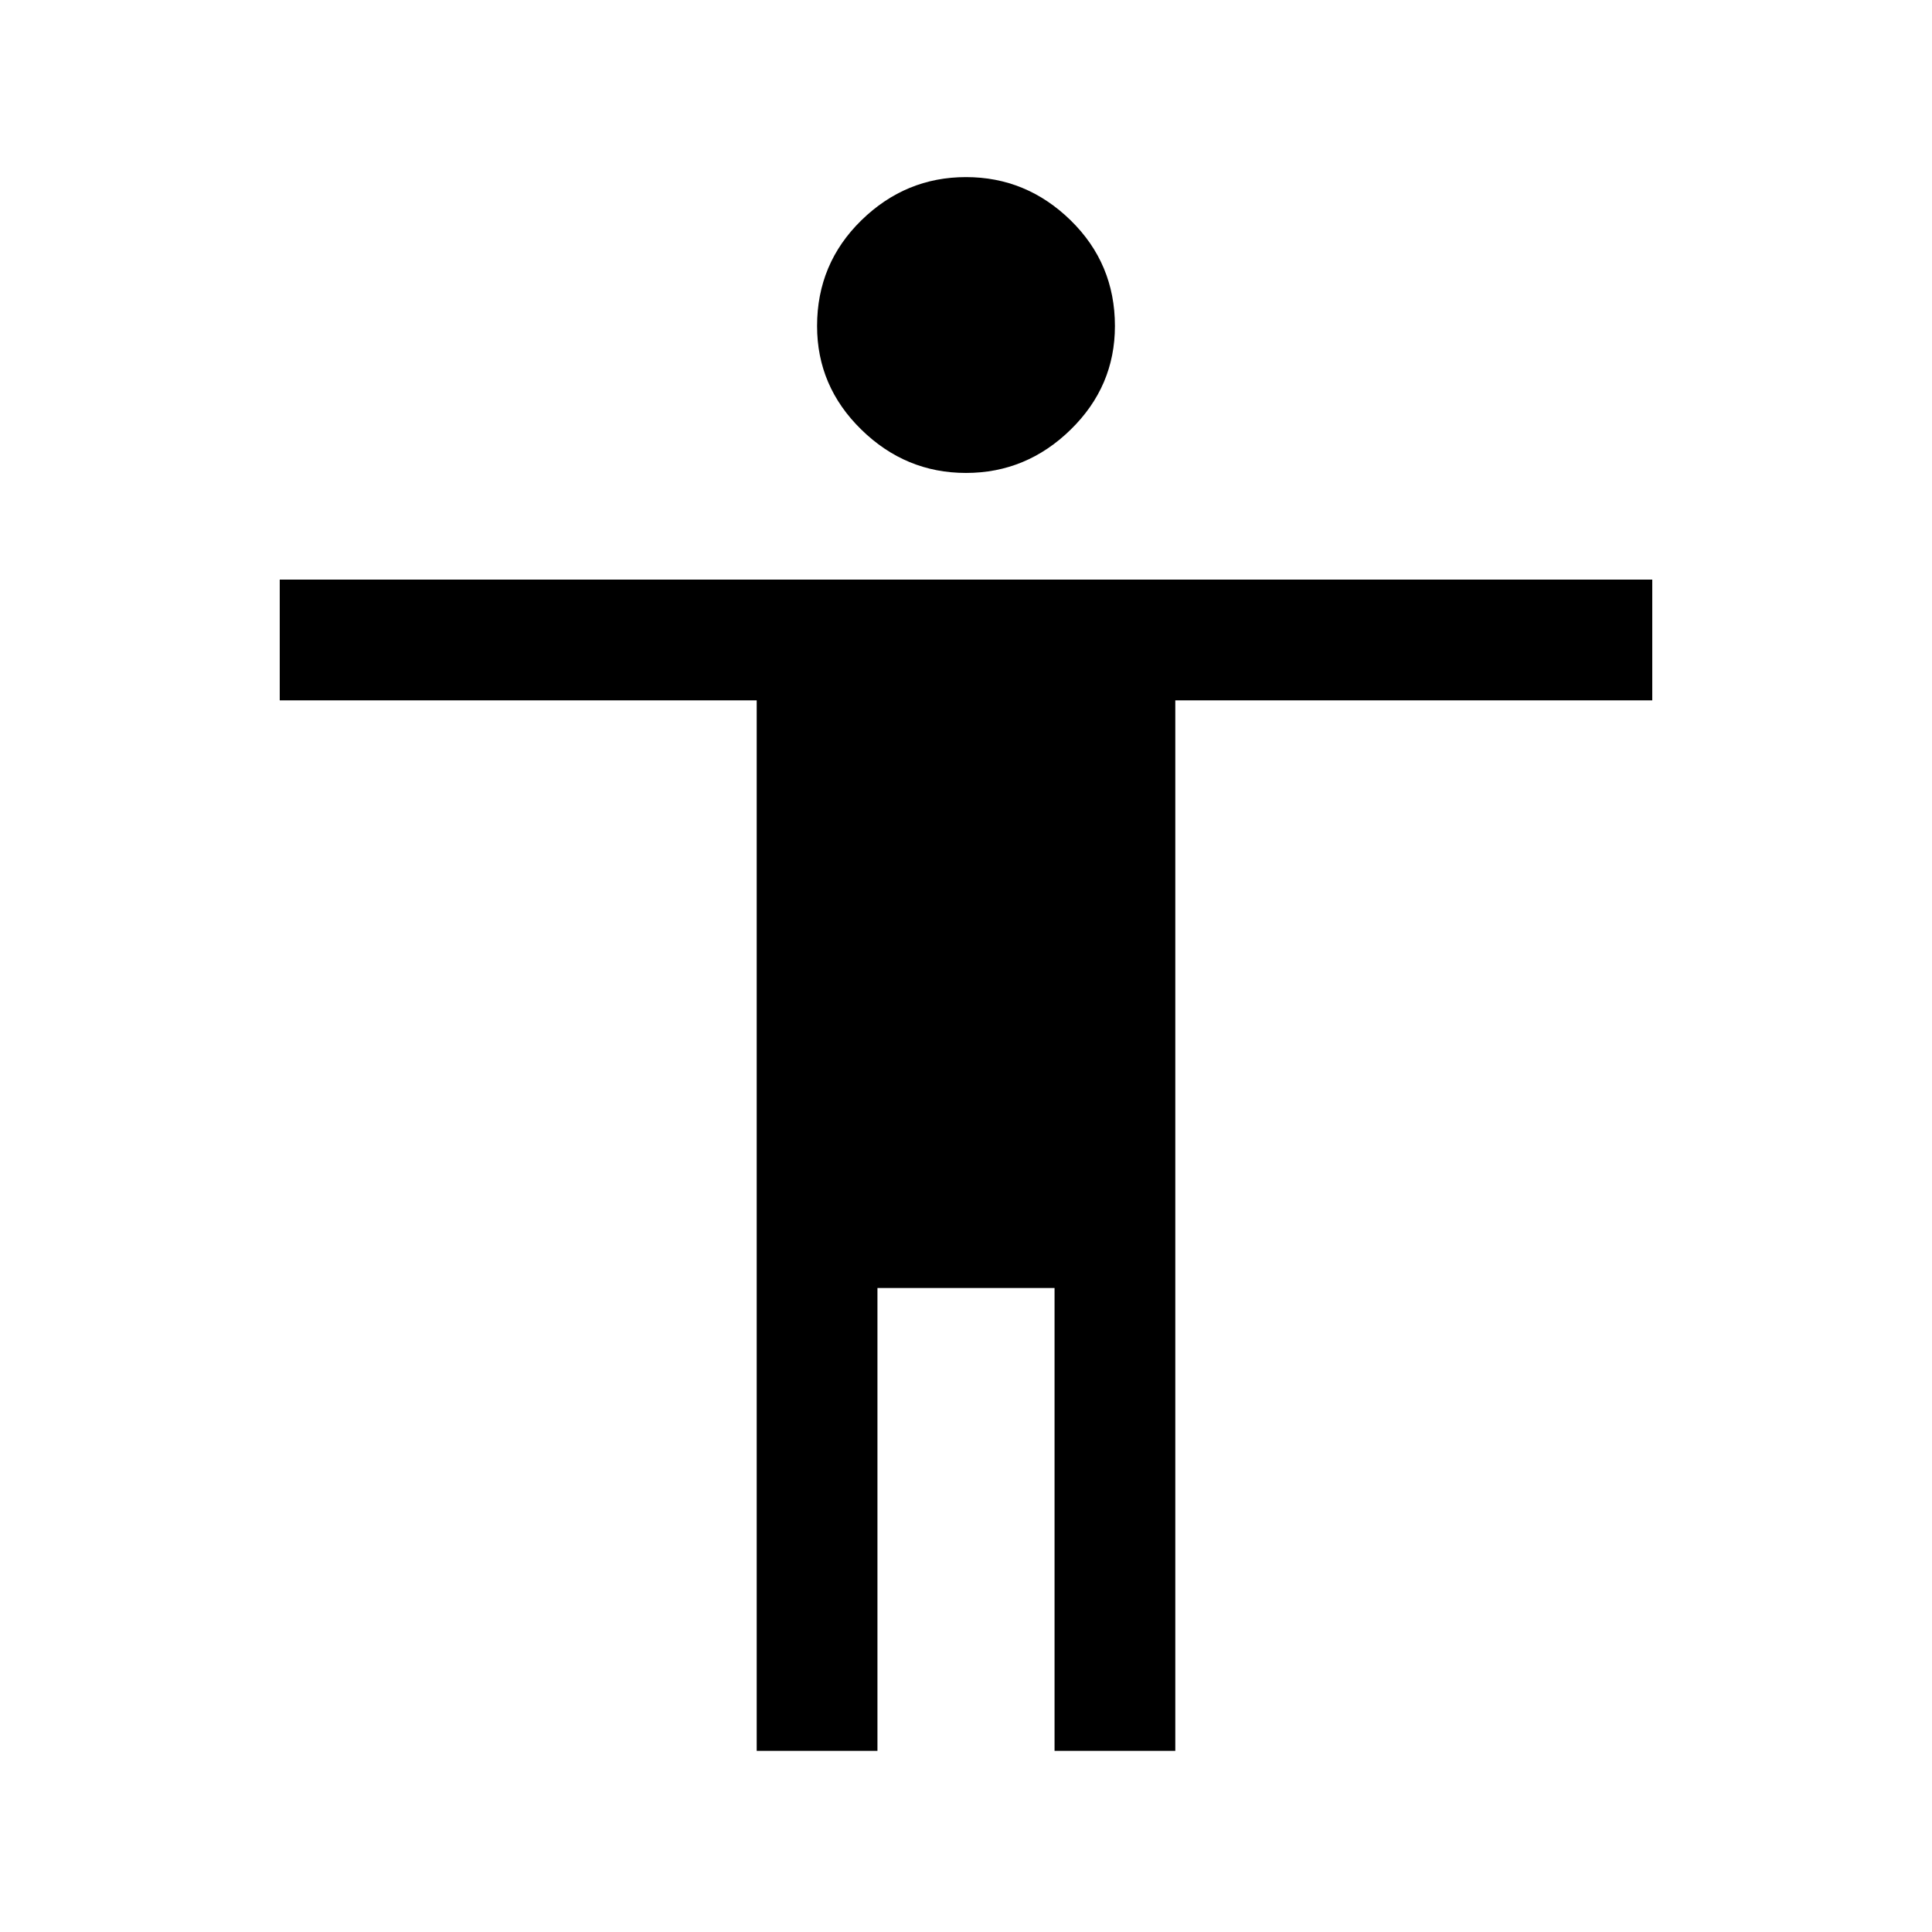 <svg xmlns="http://www.w3.org/2000/svg" viewBox="0 0 24 24"><path d="M12 5.875q-.75 0-1.3-.538-.55-.537-.55-1.287 0-.775.55-1.313.55-.537 1.3-.537t1.3.537q.55.538.55 1.313 0 .75-.55 1.287-.55.538-1.3.538ZM9.4 21.75V8.7H3.475V7.2h17.05v1.5H14.6v13.05h-1.5V16h-2.2v5.75Z"/></svg>

